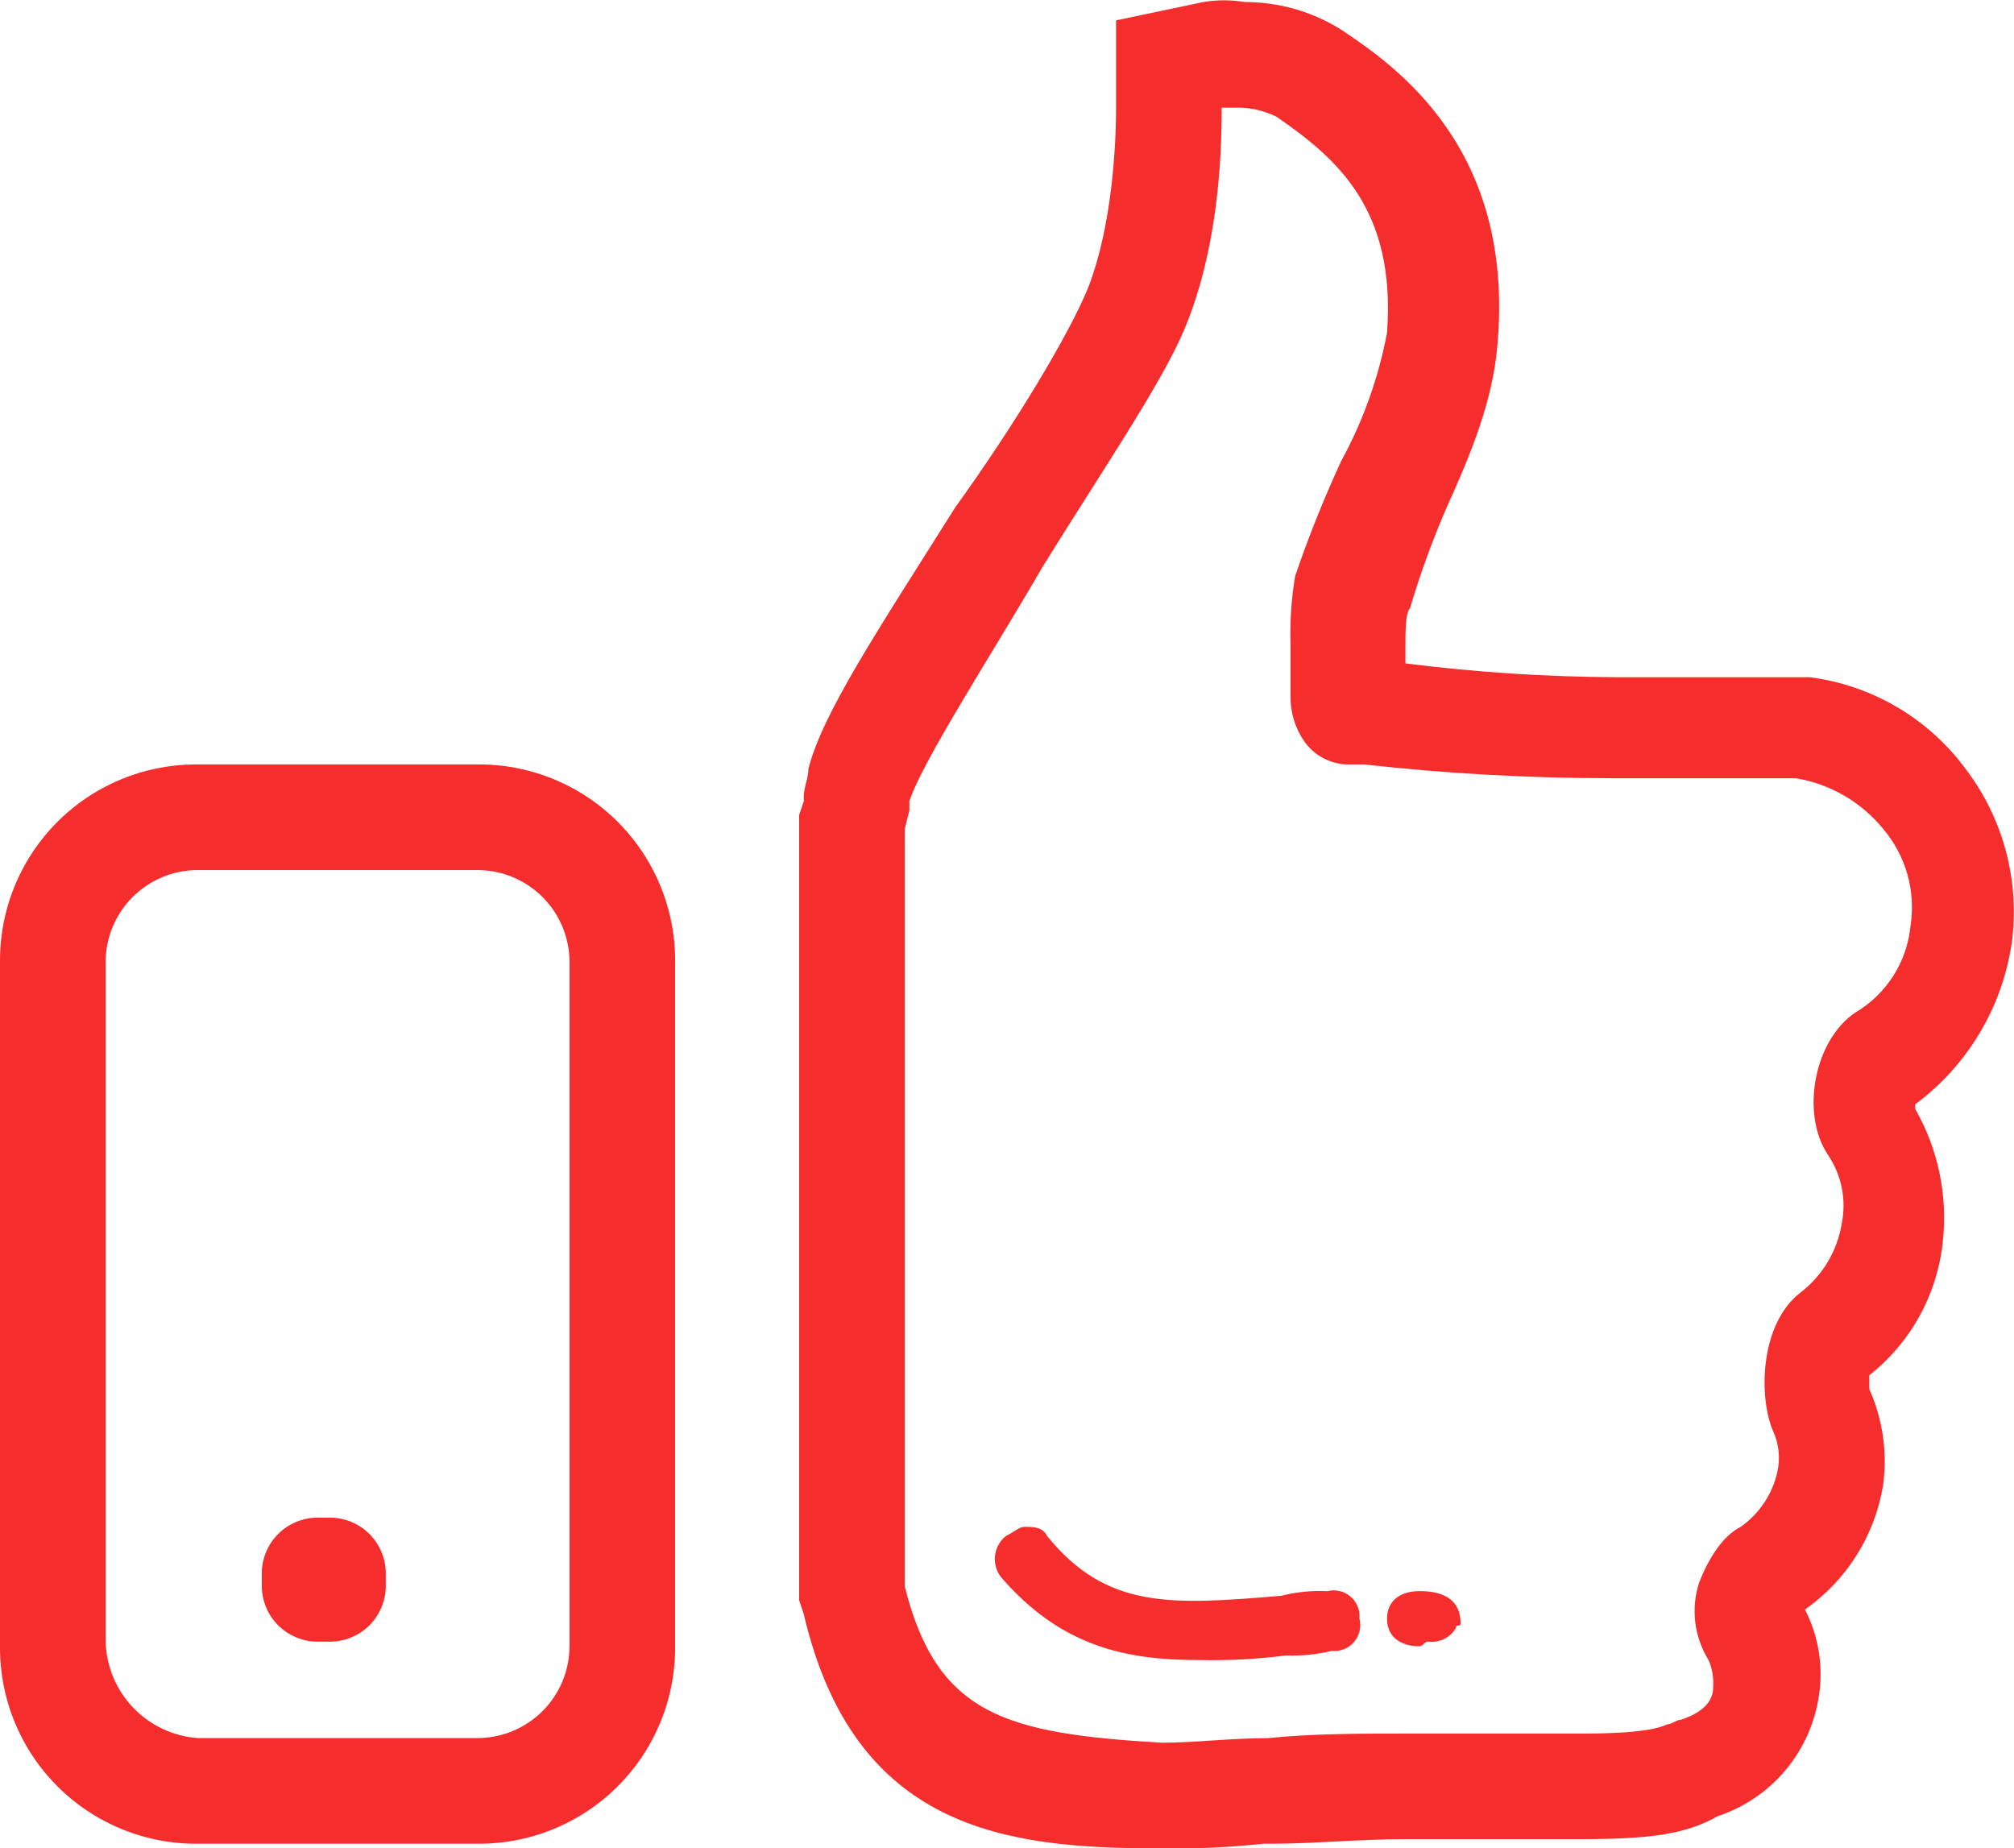 <svg xmlns="http://www.w3.org/2000/svg" xmlns:xlink="http://www.w3.org/1999/xlink" width="152.748" height="140.186" viewBox="0 0 152.748 140.186">
  <defs>
    <clipPath id="clip-path">
      <path id="Path_468" data-name="Path 468" d="M8.612,83.632V32.078a6.987,6.987,0,0,1,6.967-6.967H36.827a6.987,6.987,0,0,1,6.967,6.967v51.9a6.987,6.987,0,0,1-6.967,6.967H15.578A7.541,7.541,0,0,1,8.612,83.632ZM15.578,17.1A14.868,14.868,0,0,0,.6,32.078v51.9A14.867,14.867,0,0,0,15.578,98.958H36.827A14.868,14.868,0,0,0,51.805,83.98v-51.9A14.868,14.868,0,0,0,36.827,17.1Z" transform="translate(-0.6 -17.1)" fill="#f62d2d"/>
    </clipPath>
    <clipPath id="clip-path-2">
      <rect id="Rectangle_254" data-name="Rectangle 254" width="90.567" height="118.434" fill="#f62d2d"/>
    </clipPath>
    <clipPath id="clip-path-3">
      <rect id="Rectangle_253" data-name="Rectangle 253" width="55.733" height="83.6" fill="#f62d2d"/>
    </clipPath>
    <clipPath id="clip-path-4">
      <path id="Path_469" data-name="Path 469" d="M10.48,33.5A4.236,4.236,0,0,0,6.3,37.68v1.045a4.236,4.236,0,0,0,4.18,4.18h1.045a4.236,4.236,0,0,0,4.18-4.18V37.68a4.236,4.236,0,0,0-4.18-4.18Z" transform="translate(-6.3 -33.5)" fill="#f62d2d"/>
    </clipPath>
    <clipPath id="clip-path-5">
      <rect id="Rectangle_257" data-name="Rectangle 257" width="45.283" height="48.767" fill="#f62d2d"/>
    </clipPath>
    <clipPath id="clip-path-6">
      <rect id="Rectangle_256" data-name="Rectangle 256" width="10.45" height="13.933" transform="translate(0 0)" fill="#f62d2d"/>
    </clipPath>
    <clipPath id="clip-path-7">
      <path id="Path_470" data-name="Path 470" d="M26.012,120.786V63.31l.348-1.393v-.7c1.045-3.135,6.27-11.147,10.1-17.765,4.528-7.315,9.057-13.933,10.8-18.113C49.7,19.42,50.047,12.8,50.047,8.622H51.44a6.562,6.562,0,0,1,2.787.7c4.528,3.135,9.057,6.967,8.36,16.372A33.156,33.156,0,0,1,59.1,35.444a90.716,90.716,0,0,0-3.483,8.708,26.364,26.364,0,0,0-.348,5.225v3.832a5.885,5.885,0,0,0,1.045,3.483,4.156,4.156,0,0,0,3.135,1.742h1.393a170.2,170.2,0,0,0,18.81,1.045H93.588a10.843,10.843,0,0,1,6.618,3.832,9.177,9.177,0,0,1,2.09,7.315,8.6,8.6,0,0,1-4.18,6.618c-3.135,2.09-4.18,7.663-2.09,10.8a6.866,6.866,0,0,1,1.045,5.225,8.258,8.258,0,0,1-3.135,5.225c-3.135,2.438-3.135,8.012-2.09,10.45a4.918,4.918,0,0,1,.348,3.135,6.934,6.934,0,0,1-2.787,4.18c-1.393.7-2.438,2.438-3.135,4.18a7.024,7.024,0,0,0,.7,5.922,4.418,4.418,0,0,1,.348,2.09c0,1.393-1.393,2.09-2.438,2.438-.348,0-.7.348-1.045.348-1.393.7-5.225.7-6.618.7H64.328c-3.832,0-7.315,0-10.8.348-2.787,0-5.573.348-8.012.348C33.675,131.932,28.45,130.539,26.012,120.786ZM48.653.61,42.035,2V8.622c0,3.135-.348,9.057-2.09,13.585-1.393,3.483-5.573,10.45-10.1,16.72C23.922,48.332,19.742,54.6,18.7,58.782c0,.7-.348,1.393-.348,2.09v.348L18,62.265v59.565l.348,1.045c3.832,16.372,15.327,17.765,26.822,17.765a61.663,61.663,0,0,0,8.012-.348h.7c3.135,0,6.618-.348,10.1-.348H77.217c5.225,0,8.012-.348,10.45-1.742a11.357,11.357,0,0,0,7.663-9.057,10.727,10.727,0,0,0-1.045-6.618,14.323,14.323,0,0,0,5.922-9.405,13.449,13.449,0,0,0-1.045-7.315v-1.045a14.835,14.835,0,0,0,5.573-10.1,16.618,16.618,0,0,0-2.09-10.1v-.348a18.608,18.608,0,0,0,7.315-12.192,17.862,17.862,0,0,0-3.483-13.237,17.433,17.433,0,0,0-11.843-6.967H80A132.22,132.22,0,0,1,63.98,50.77V49.725c0-1.393,0-2.787.348-3.135a67.76,67.76,0,0,1,2.787-7.663c1.742-3.832,3.483-8.012,3.832-12.192C72.34,11.757,63.283,5.487,59.1,2.7A13.709,13.709,0,0,0,51.788.61,9.406,9.406,0,0,0,48.653.61Z" transform="translate(-18 -0.456)" fill="#f62d2d"/>
    </clipPath>
    <clipPath id="clip-path-8">
      <rect id="Rectangle_260" data-name="Rectangle 260" width="132.367" height="177.65" fill="#f62d2d"/>
    </clipPath>
    <clipPath id="clip-path-9">
      <rect id="Rectangle_259" data-name="Rectangle 259" width="97.534" height="142.817" fill="#f62d2d"/>
    </clipPath>
    <clipPath id="clip-path-10">
      <path id="Path_471" data-name="Path 471" d="M30.8,37.19c0,1.393,1.045,2.09,2.438,2.09.348,0,.348-.348.7-.348h0a2.106,2.106,0,0,0,2.09-1.045c0-.348.348,0,.348-.348,0-2.438-2.438-2.438-3.135-2.438C31.845,35.1,30.8,35.8,30.8,37.19Z" transform="translate(-30.8 -35.1)" fill="#f62d2d"/>
    </clipPath>
    <clipPath id="clip-path-11">
      <rect id="Rectangle_263" data-name="Rectangle 263" width="45.283" height="41.8" fill="#f62d2d"/>
    </clipPath>
    <clipPath id="clip-path-12">
      <rect id="Rectangle_262" data-name="Rectangle 262" width="10.45" height="6.967" transform="translate(0)" fill="#f62d2d"/>
    </clipPath>
    <clipPath id="clip-path-13">
      <path id="Path_472" data-name="Path 472" d="M23.094,34.4a2.238,2.238,0,0,0-.348,3.135c4.528,5.225,9.405,6.27,14.978,6.27a44.415,44.415,0,0,0,6.618-.348,13.067,13.067,0,0,0,3.483-.348,1.96,1.96,0,0,0,2.09-2.438,1.96,1.96,0,0,0-2.438-2.09,11.85,11.85,0,0,0-3.483.348c-8.36.7-13.237,1.045-17.765-4.528-.348-.7-1.045-.7-1.742-.7C24.139,33.7,23.791,34.048,23.094,34.4Z" transform="translate(-22.261 -33.7)" fill="#f62d2d"/>
    </clipPath>
    <clipPath id="clip-path-14">
      <rect id="Rectangle_266" data-name="Rectangle 266" width="66.183" height="48.767" fill="#f62d2d"/>
    </clipPath>
    <clipPath id="clip-path-15">
      <rect id="Rectangle_265" data-name="Rectangle 265" width="31.35" height="13.933" transform="translate(0 0)" fill="#f62d2d"/>
    </clipPath>
  </defs>
  <g id="stabilne-zatrudnienie" transform="translate(-0.6 -0.455)">
    <g id="Group_172" data-name="Group 172" transform="translate(0.6 58.434)">
      <g id="Group_171" data-name="Group 171">
        <g id="Group_170" data-name="Group 170" clip-path="url(#clip-path)">
          <g id="Group_169" data-name="Group 169" transform="translate(-19.158 -17.765)">
            <g id="Group_168" data-name="Group 168">
              <g id="Group_167" data-name="Group 167" clip-path="url(#clip-path-2)">
                <g id="Group_166" data-name="Group 166" transform="translate(17.417 17.417)">
                  <g id="Group_165" data-name="Group 165" transform="translate(0)" clip-path="url(#clip-path-3)">
                    <rect id="Rectangle_252" data-name="Rectangle 252" width="86.038" height="116.344" transform="translate(-15.675 -17.068)" fill="#f62d2d"/>
                  </g>
                </g>
              </g>
            </g>
          </g>
        </g>
      </g>
    </g>
    <g id="Group_180" data-name="Group 180" transform="translate(20.455 115.561)">
      <g id="Group_179" data-name="Group 179">
        <g id="Group_178" data-name="Group 178" clip-path="url(#clip-path-4)">
          <g id="Group_177" data-name="Group 177" transform="translate(-18.113 -19.158)">
            <g id="Group_176" data-name="Group 176" transform="translate(0)">
              <g id="Group_175" data-name="Group 175" clip-path="url(#clip-path-5)">
                <g id="Group_174" data-name="Group 174" transform="translate(17.417 17.417)">
                  <g id="Group_173" data-name="Group 173" transform="translate(0)" clip-path="url(#clip-path-6)">
                    <rect id="Rectangle_255" data-name="Rectangle 255" width="44.238" height="44.238" transform="translate(-16.72 -15.675)" fill="#f62d2d"/>
                  </g>
                </g>
              </g>
            </g>
          </g>
        </g>
      </g>
    </g>
    <g id="Group_188" data-name="Group 188" transform="translate(61.21 0.456)">
      <g id="Group_187" data-name="Group 187">
        <g id="Group_186" data-name="Group 186" clip-path="url(#clip-path-7)">
          <g id="Group_185" data-name="Group 185" transform="translate(-20.552 -19.004)">
            <g id="Group_184" data-name="Group 184">
              <g id="Group_183" data-name="Group 183" clip-path="url(#clip-path-8)">
                <g id="Group_182" data-name="Group 182" transform="translate(17.417 17.417)">
                  <g id="Group_181" data-name="Group 181" clip-path="url(#clip-path-9)">
                    <rect id="Rectangle_258" data-name="Rectangle 258" width="126.794" height="174.515" transform="translate(-14.282 -16.023)" fill="#f62d2d"/>
                  </g>
                </g>
              </g>
            </g>
          </g>
        </g>
      </g>
    </g>
    <g id="Group_196" data-name="Group 196" transform="translate(105.797 121.134)">
      <g id="Group_195" data-name="Group 195">
        <g id="Group_194" data-name="Group 194" clip-path="url(#clip-path-10)">
          <g id="Group_193" data-name="Group 193" transform="translate(-19.855 -17.765)">
            <g id="Group_192" data-name="Group 192">
              <g id="Group_191" data-name="Group 191" clip-path="url(#clip-path-11)">
                <g id="Group_190" data-name="Group 190" transform="translate(17.417 17.417)">
                  <g id="Group_189" data-name="Group 189" clip-path="url(#clip-path-12)">
                    <rect id="Rectangle_261" data-name="Rectangle 261" width="40.407" height="39.013" transform="translate(-14.978 -17.068)" fill="#f62d2d"/>
                  </g>
                </g>
              </g>
            </g>
          </g>
        </g>
      </g>
    </g>
    <g id="Group_204" data-name="Group 204" transform="translate(76.051 116.257)">
      <g id="Group_203" data-name="Group 203">
        <g id="Group_202" data-name="Group 202" clip-path="url(#clip-path-13)">
          <g id="Group_201" data-name="Group 201" transform="translate(-17.976 -19.855)">
            <g id="Group_200" data-name="Group 200">
              <g id="Group_199" data-name="Group 199" clip-path="url(#clip-path-14)">
                <g id="Group_198" data-name="Group 198" transform="translate(17.417 17.417)">
                  <g id="Group_197" data-name="Group 197" clip-path="url(#clip-path-15)">
                    <rect id="Rectangle_264" data-name="Rectangle 264" width="62.352" height="44.935" transform="translate(-16.72 -14.978)" fill="#f62d2d"/>
                  </g>
                </g>
              </g>
            </g>
          </g>
        </g>
      </g>
    </g>
  </g>
</svg>
